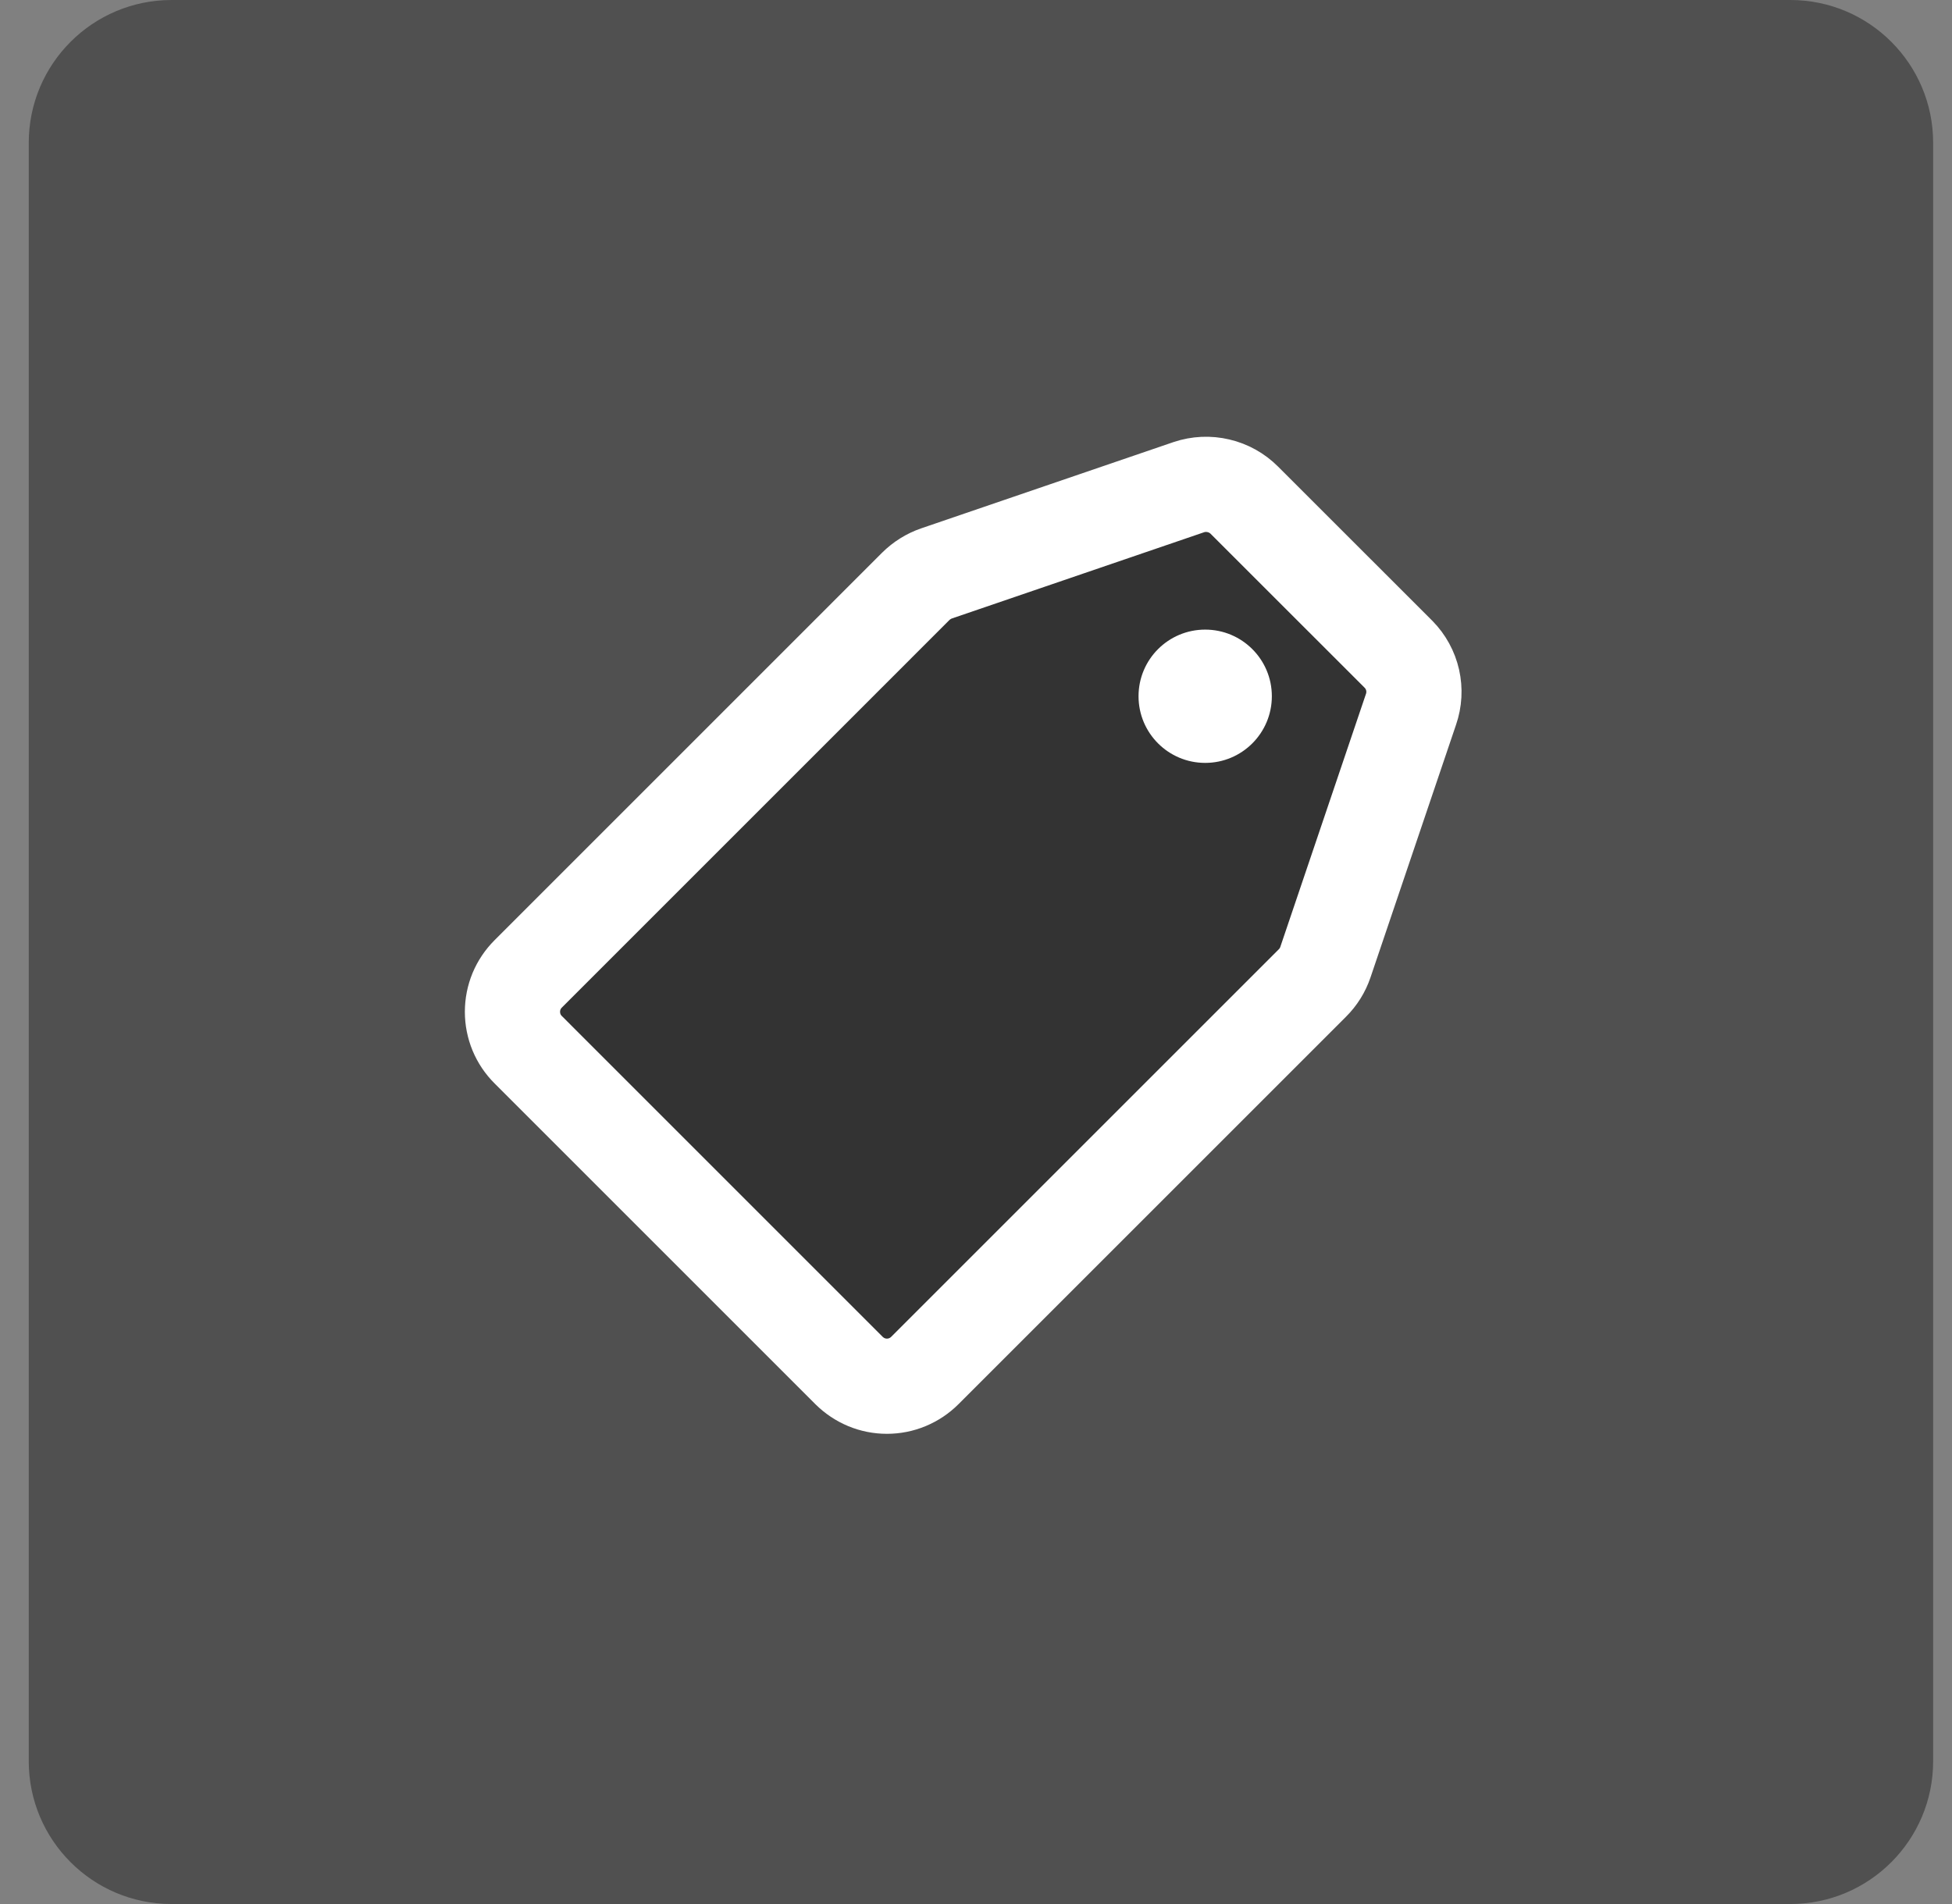 <svg width="41" height="40" viewBox="0 0 41 40" fill="none" xmlns="http://www.w3.org/2000/svg">
<rect x="0" y="0" width="41" height="40" fill="#808080" stroke="none"/>
<path d="M0.604 3C0.604 1.343 1.947 0 3.604 0H37.604C39.261 0 40.604 1.343 40.604 3V37C40.604 38.657 39.261 40 37.604 40H3.604C1.947 40 0.604 38.657 0.604 37V3Z" fill="#505050"/>
<path d="M27.839 20.213L29.637 14.901C29.705 14.704 29.717 14.491 29.671 14.287C29.625 14.084 29.523 13.897 29.377 13.748L26.137 10.509C25.988 10.359 25.799 10.254 25.593 10.206C25.387 10.157 25.171 10.167 24.971 10.234L19.672 12.046C19.507 12.103 19.357 12.197 19.233 12.32L11.094 20.46C10.989 20.565 10.906 20.689 10.849 20.825C10.793 20.962 10.764 21.108 10.764 21.256C10.764 21.404 10.793 21.55 10.849 21.687C10.906 21.824 10.989 21.948 11.094 22.052L17.833 28.792C17.938 28.896 18.062 28.979 18.198 29.036C18.335 29.093 18.481 29.122 18.629 29.122C18.777 29.122 18.924 29.093 19.06 29.036C19.197 28.979 19.321 28.896 19.425 28.792L27.565 20.652C27.689 20.529 27.783 20.379 27.839 20.213Z" fill="#333333" stroke="white" stroke-width="2" stroke-miterlimit="10" stroke-linecap="round"/>
<path d="M25.314 16.027C26.087 16.027 26.714 15.4 26.714 14.627C26.714 13.853 26.087 13.227 25.314 13.227C24.54 13.227 23.914 13.853 23.914 14.627C23.914 15.4 24.54 16.027 25.314 16.027Z" fill="white"/>
</svg>
